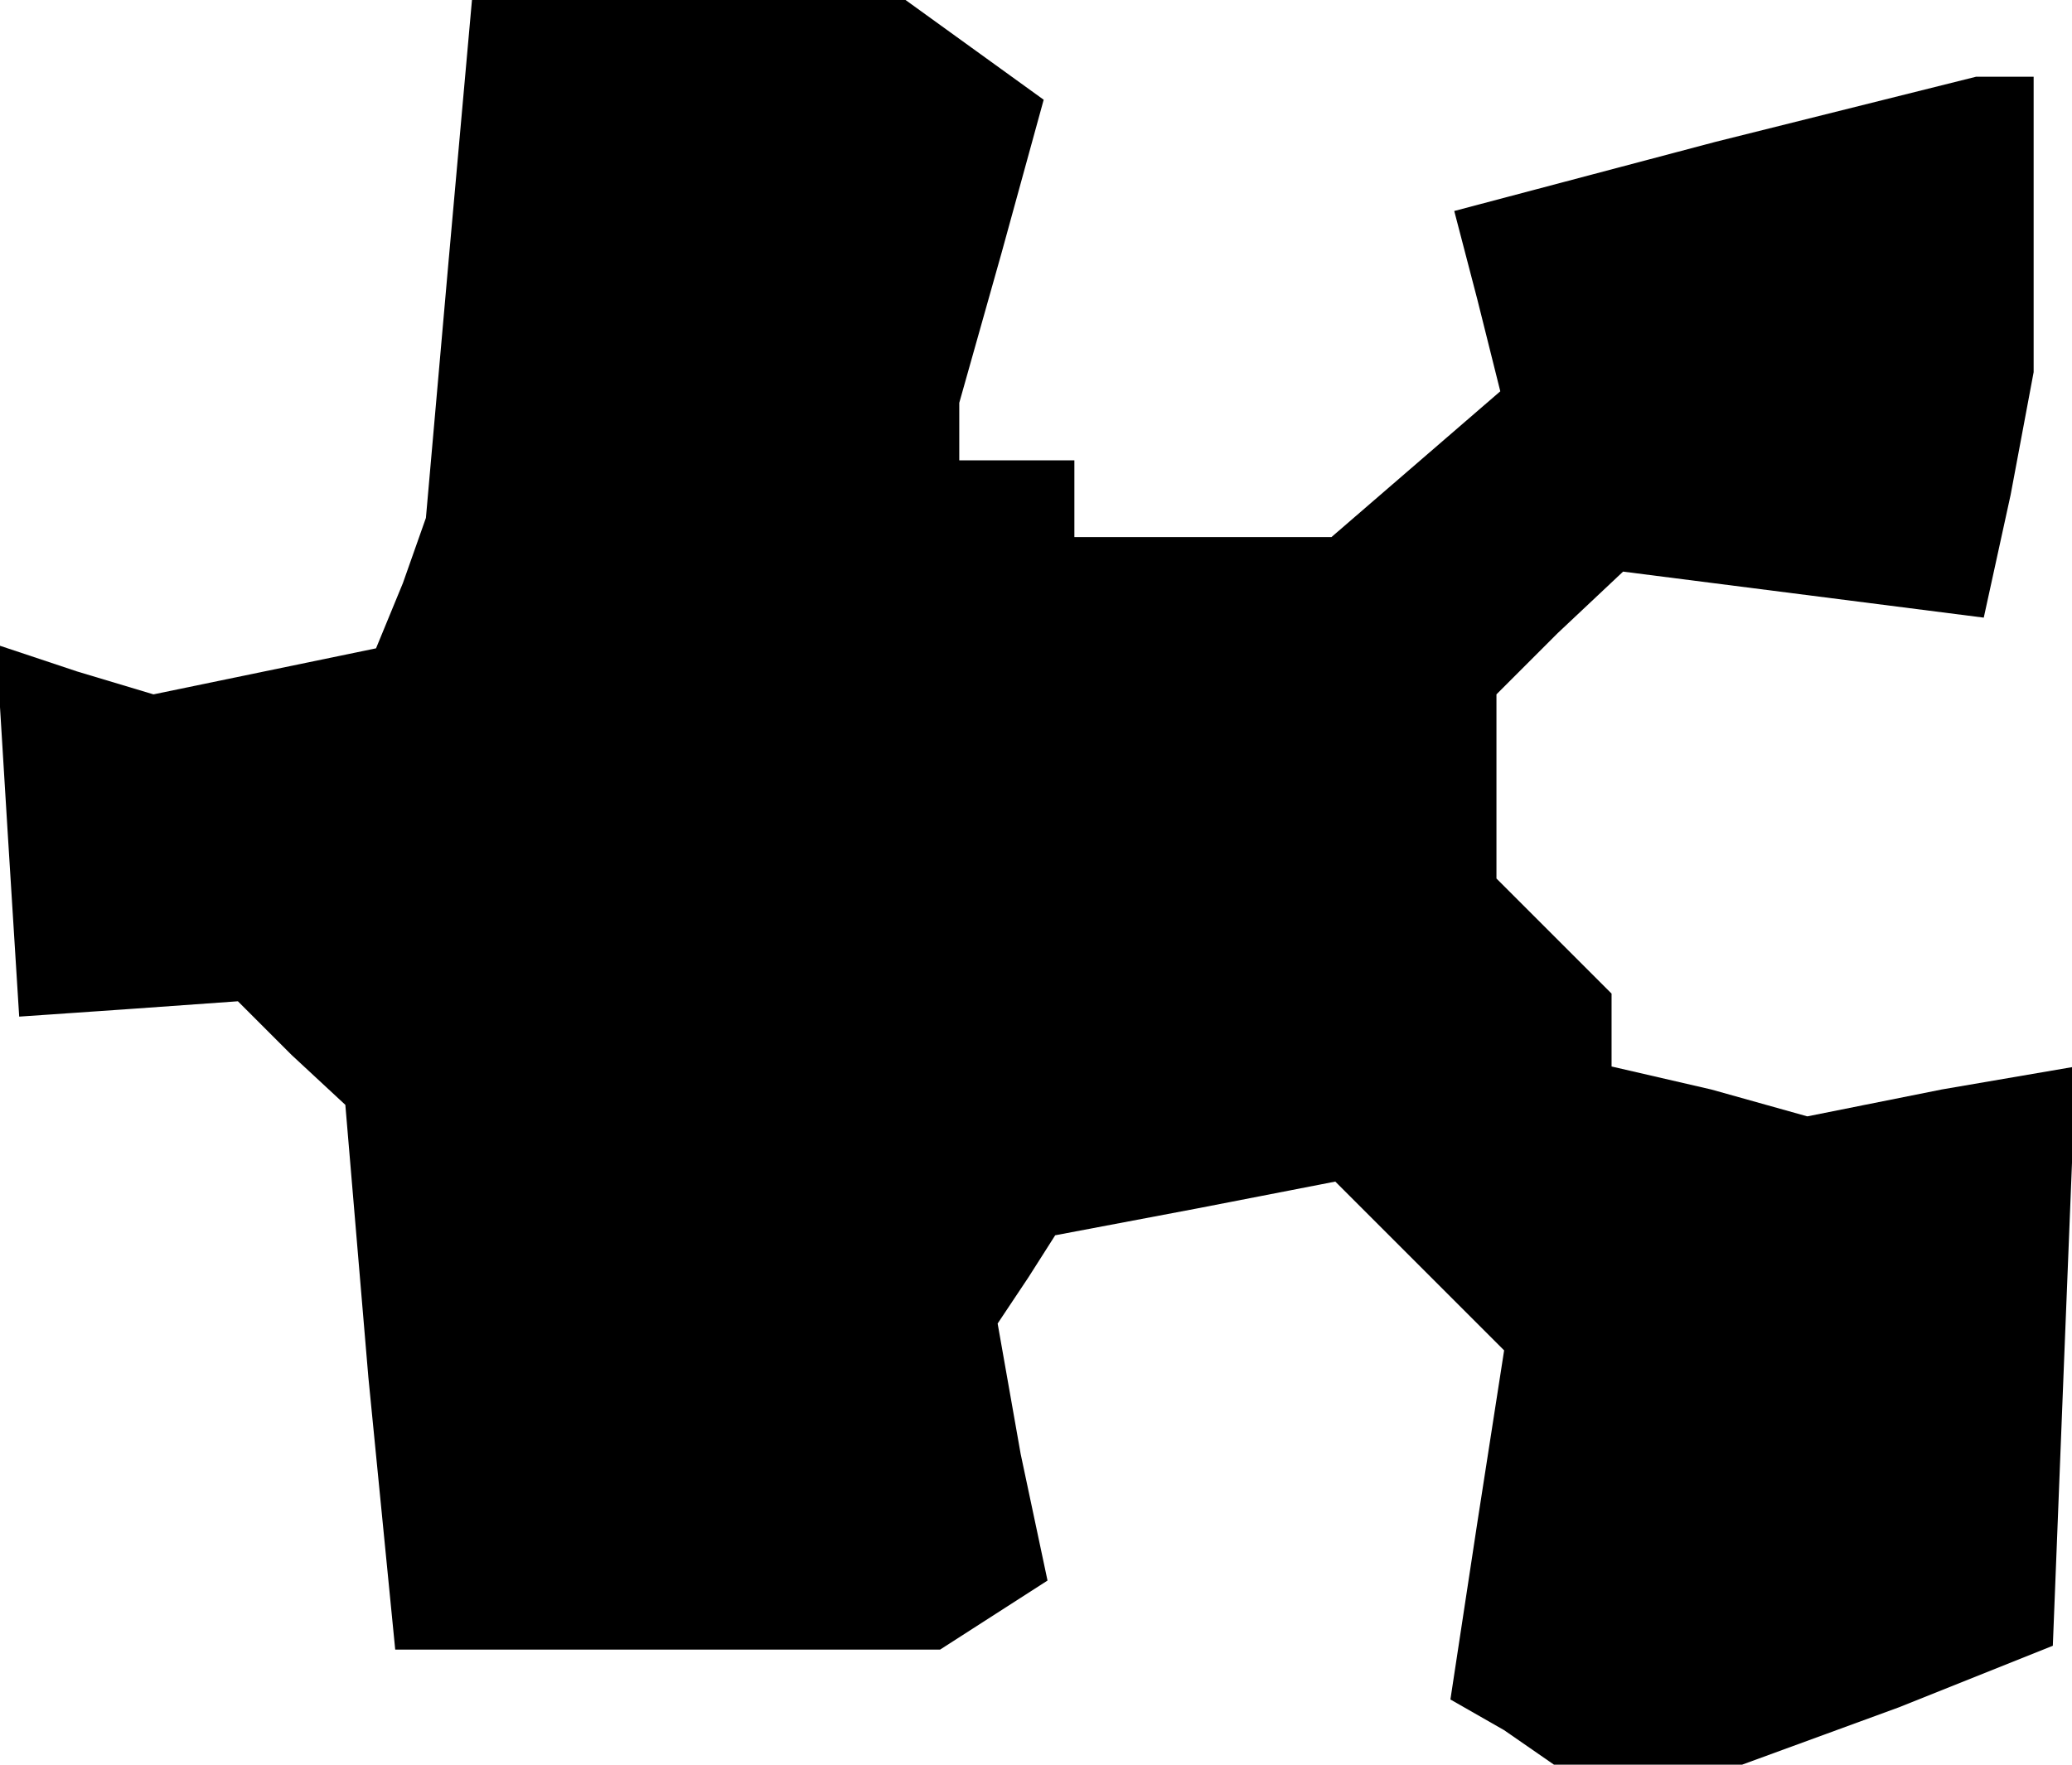 <?xml version="1.0" standalone="no"?>
<!DOCTYPE svg PUBLIC "-//W3C//DTD SVG 20010904//EN"
 "http://www.w3.org/TR/2001/REC-SVG-20010904/DTD/svg10.dtd">
<svg version="1.0" xmlns="http://www.w3.org/2000/svg"
 width="54pt" height="46pt" viewBox="0 0 54 46"
 preserveAspectRatio="xMidYMid meet">
<g transform="translate(0,46) scale(0.1,-0.1)"
fill="#000000" stroke="none">
<path d="M117 393 l-6 -68 -6 -17 -7 -17 -29 -6 -29 -6 -20 6 -21 7 3 -49 3
-48 29 2 28 2 14 -14 14 -13 6 -71 7 -71 71 0 71 0 14 9 14 9 -7 33 -6 34 8
12 7 11 37 7 36 7 22 -22 22 -22 -7 -45 -7 -46 14 -8 13 -9 25 0 24 0 41 15
40 16 3 76 3 75 -35 -6 -35 -7 -25 7 -26 6 0 10 0 9 -15 15 -15 15 0 24 0 24
16 16 17 16 47 -6 47 -6 7 32 6 32 0 38 0 39 -7 0 -8 0 -68 -17 -68 -18 6 -23
6 -24 -22 -19 -22 -19 -34 0 -33 0 0 10 0 10 -15 0 -15 0 0 8 0 7 11 39 11 40
-18 13 -18 13 -56 0 -57 0 -6 -67z"/>
</g>
</svg>
